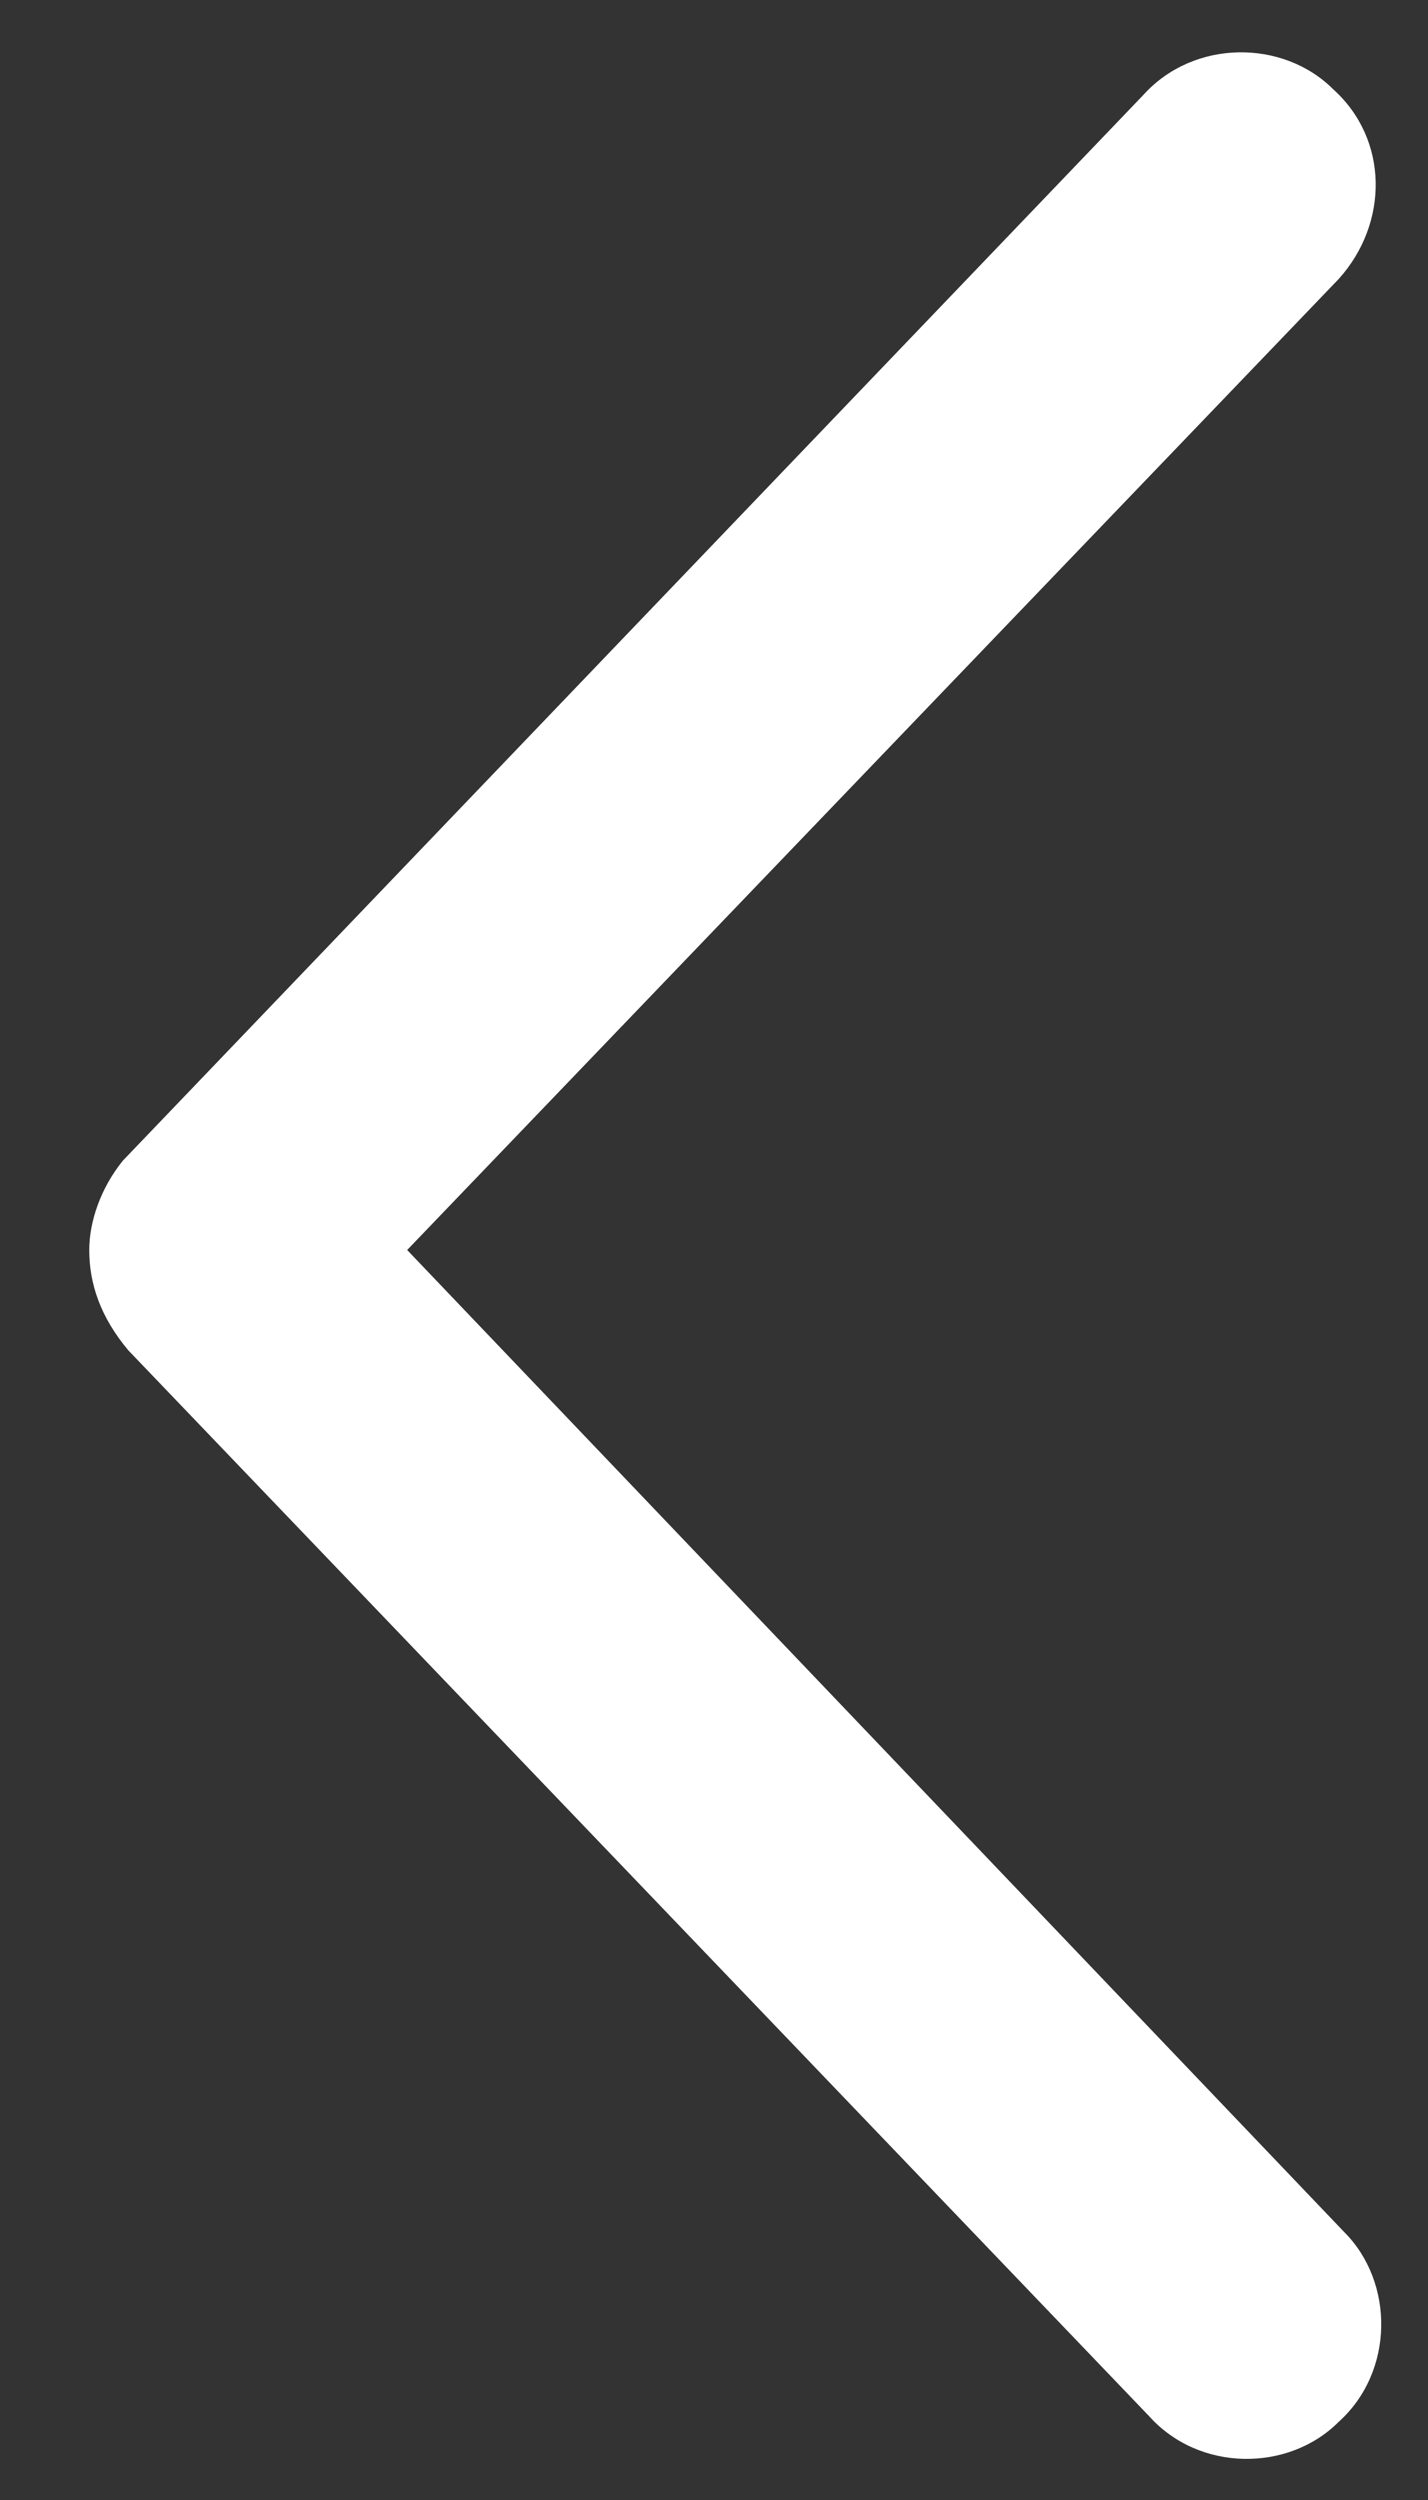 <svg width="8" height="14" viewBox="0 0 8 14" fill="none" xmlns="http://www.w3.org/2000/svg">
<rect x="0" y="0" width="8" height="14" fill="#333333" stroke="none"/>
<path d="M6.438 13.531L0.719 7.562C0.562 7.375 0.5 7.188 0.5 7C0.5 6.844 0.562 6.656 0.688 6.5L6.406 0.531C6.688 0.219 7.188 0.219 7.469 0.5C7.781 0.781 7.781 1.25 7.5 1.562L2.281 7L7.531 12.5C7.812 12.781 7.812 13.281 7.5 13.562C7.219 13.844 6.719 13.844 6.438 13.531Z" fill="white"/>
</svg>
